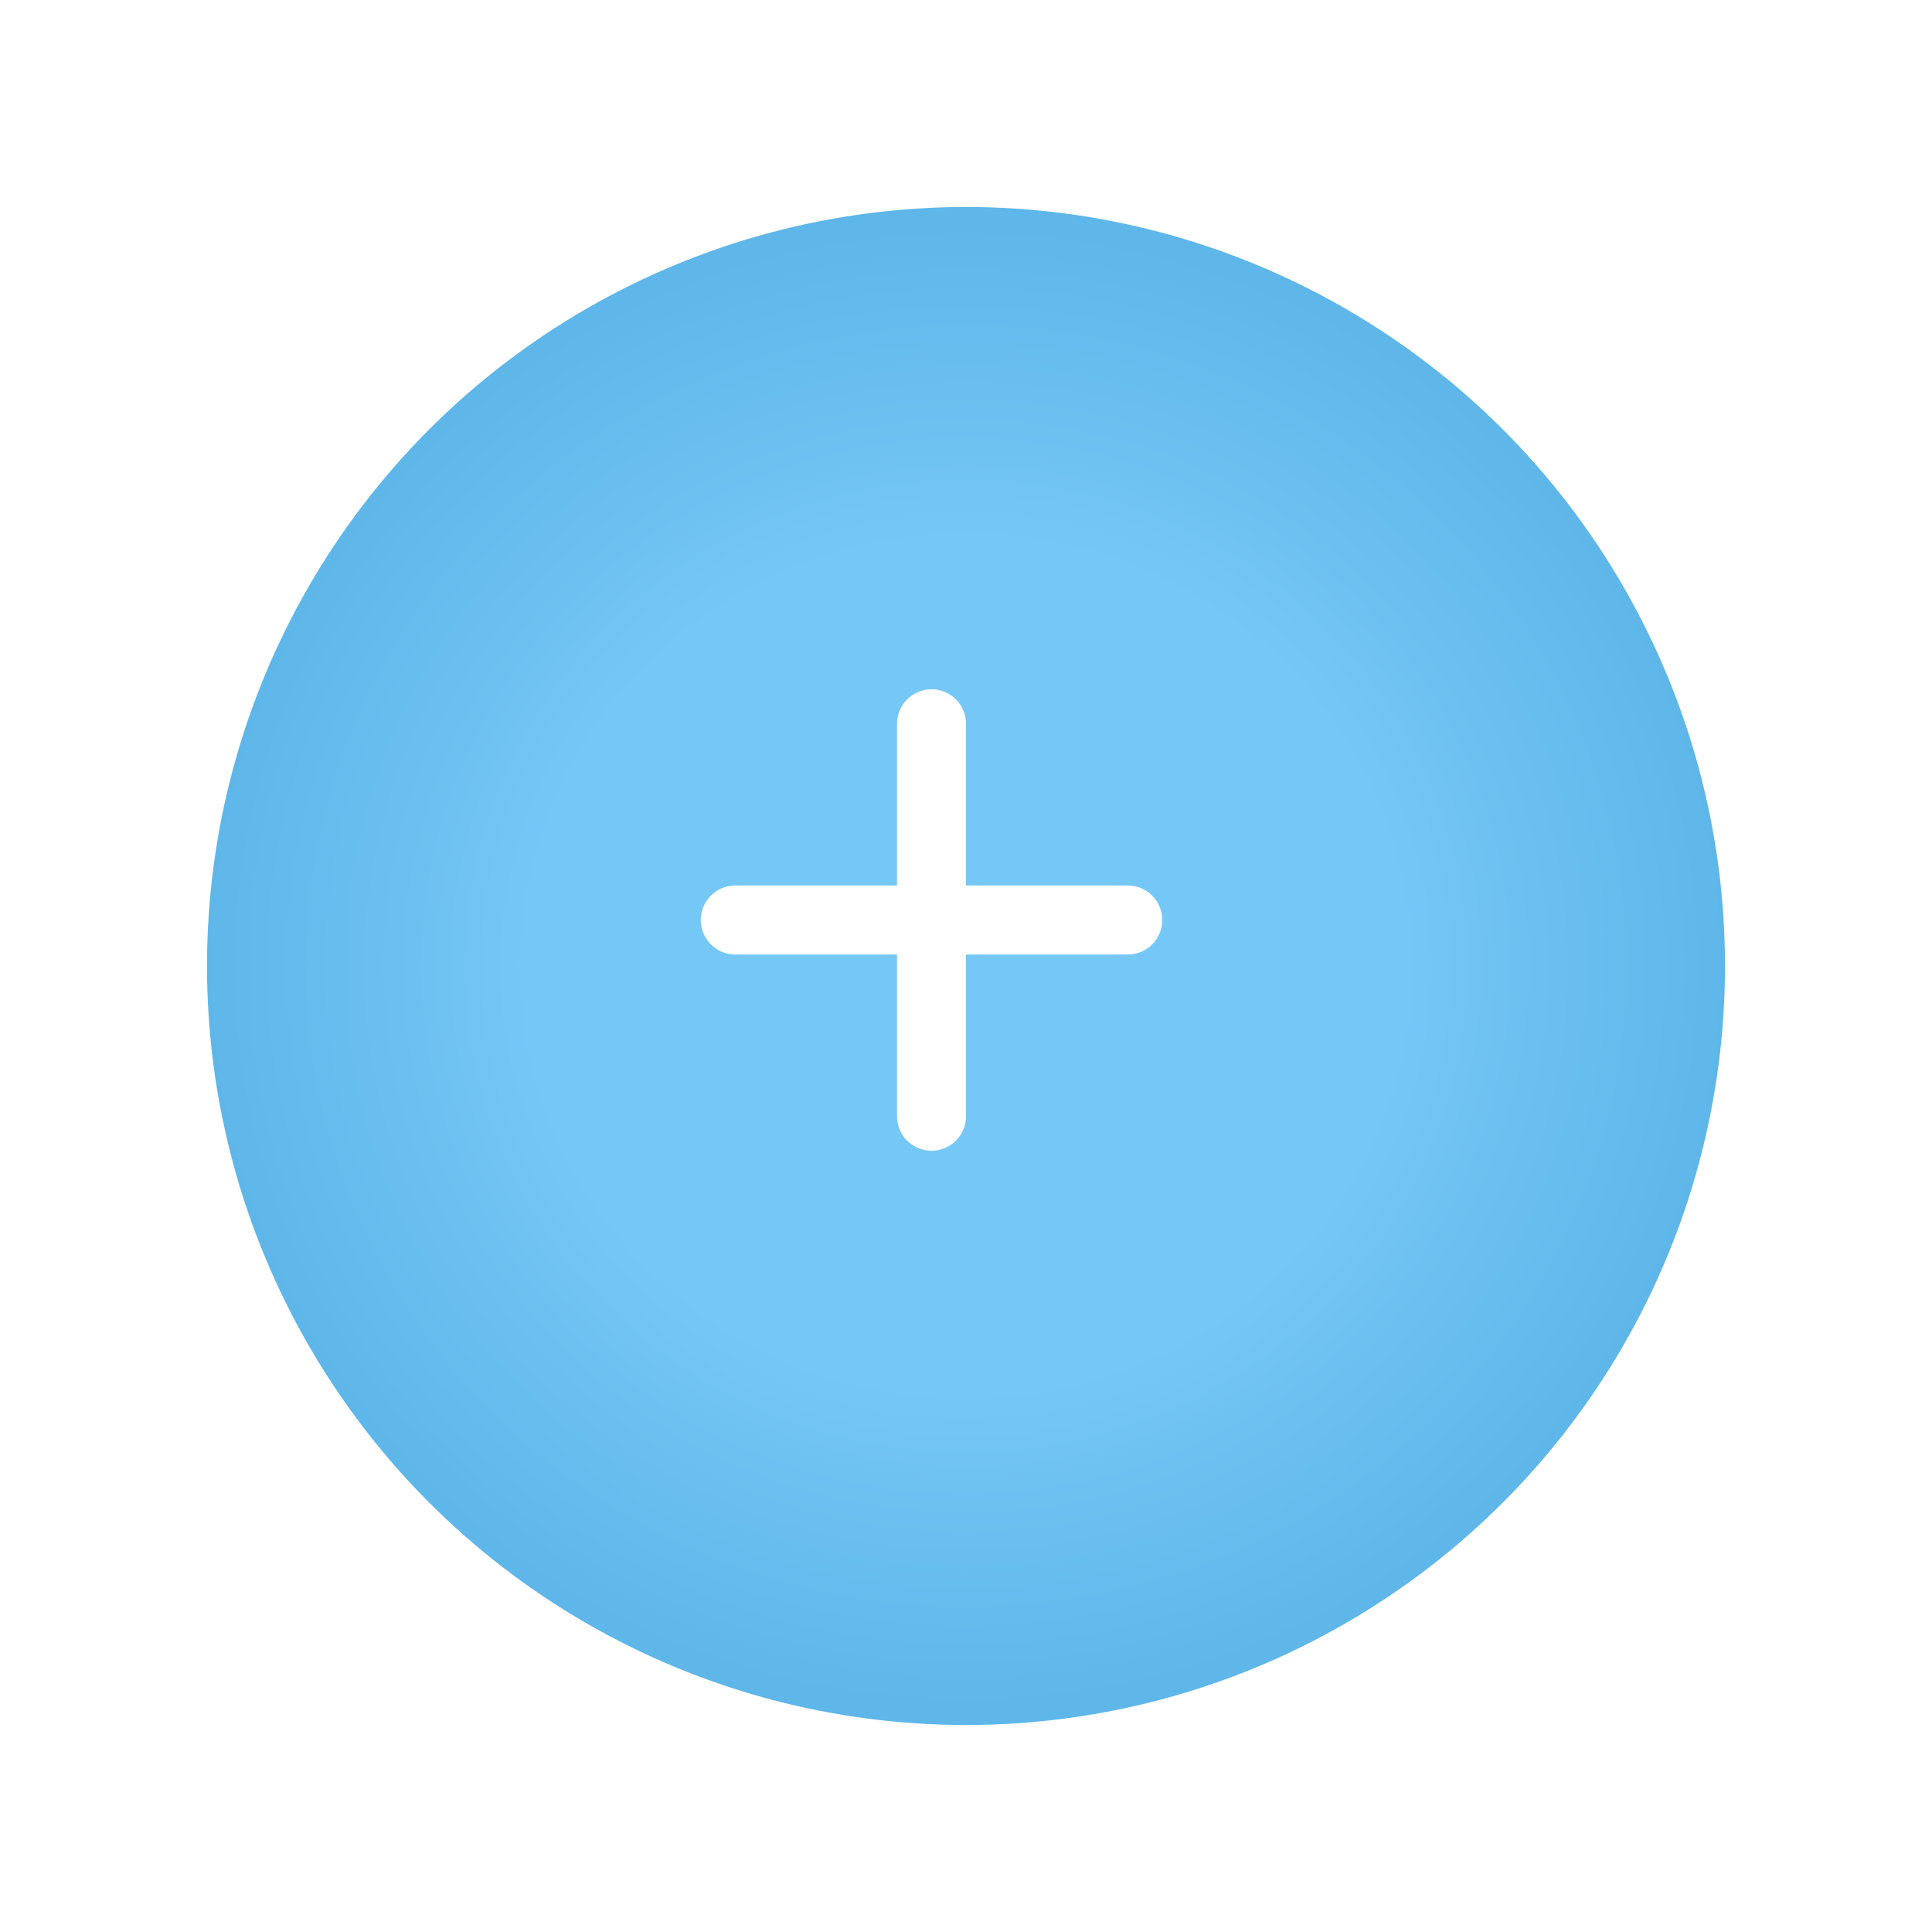 <svg xmlns="http://www.w3.org/2000/svg" xmlns:xlink="http://www.w3.org/1999/xlink" width="84" height="84" viewBox="0 0 84 84">
  <defs>
    <style>
      .cls-1 {
        fill: url(#radial-gradient);
      }

      .cls-2 {
        fill: none;
        stroke: #fff;
        stroke-linecap: round;
        stroke-width: 3px;
      }

      .cls-3 {
        filter: url(#Ellipse_1);
      }
    </style>
    <radialGradient id="radial-gradient" cx="0.5" cy="0.5" r="0.5" gradientTransform="translate(0 0.009) scale(1 0.982)" gradientUnits="objectBoundingBox">
      <stop offset="0" stop-color="#75c7f6"/>
      <stop offset="0.569" stop-color="#75c7f6"/>
      <stop offset="1" stop-color="#5eb6e9"/>
    </radialGradient>
    <filter id="Ellipse_1" x="0" y="0" width="84" height="84" filterUnits="userSpaceOnUse">
      <feOffset dx="2" dy="2" input="SourceAlpha"/>
      <feGaussianBlur stdDeviation="3" result="blur"/>
      <feFlood flood-opacity="0.161"/>
      <feComposite operator="in" in2="blur"/>
      <feComposite in="SourceGraphic"/>
    </filter>
  </defs>
  <g id="Gruppe_37" data-name="Gruppe 37" transform="translate(-815 -980)">
    <g class="cls-3" transform="matrix(1, 0, 0, 1, 815, 980)">
      <circle id="Ellipse_1-2" data-name="Ellipse 1" class="cls-1" cx="33" cy="33" r="33" transform="translate(7 7)"/>
    </g>
    <line id="Linie_4" data-name="Linie 4" class="cls-2" y1="17.065" transform="translate(855.5 1011.468)"/>
    <line id="Linie_5" data-name="Linie 5" class="cls-2" y1="17.065" transform="translate(864.033 1020) rotate(90)"/>
  </g>
</svg>
